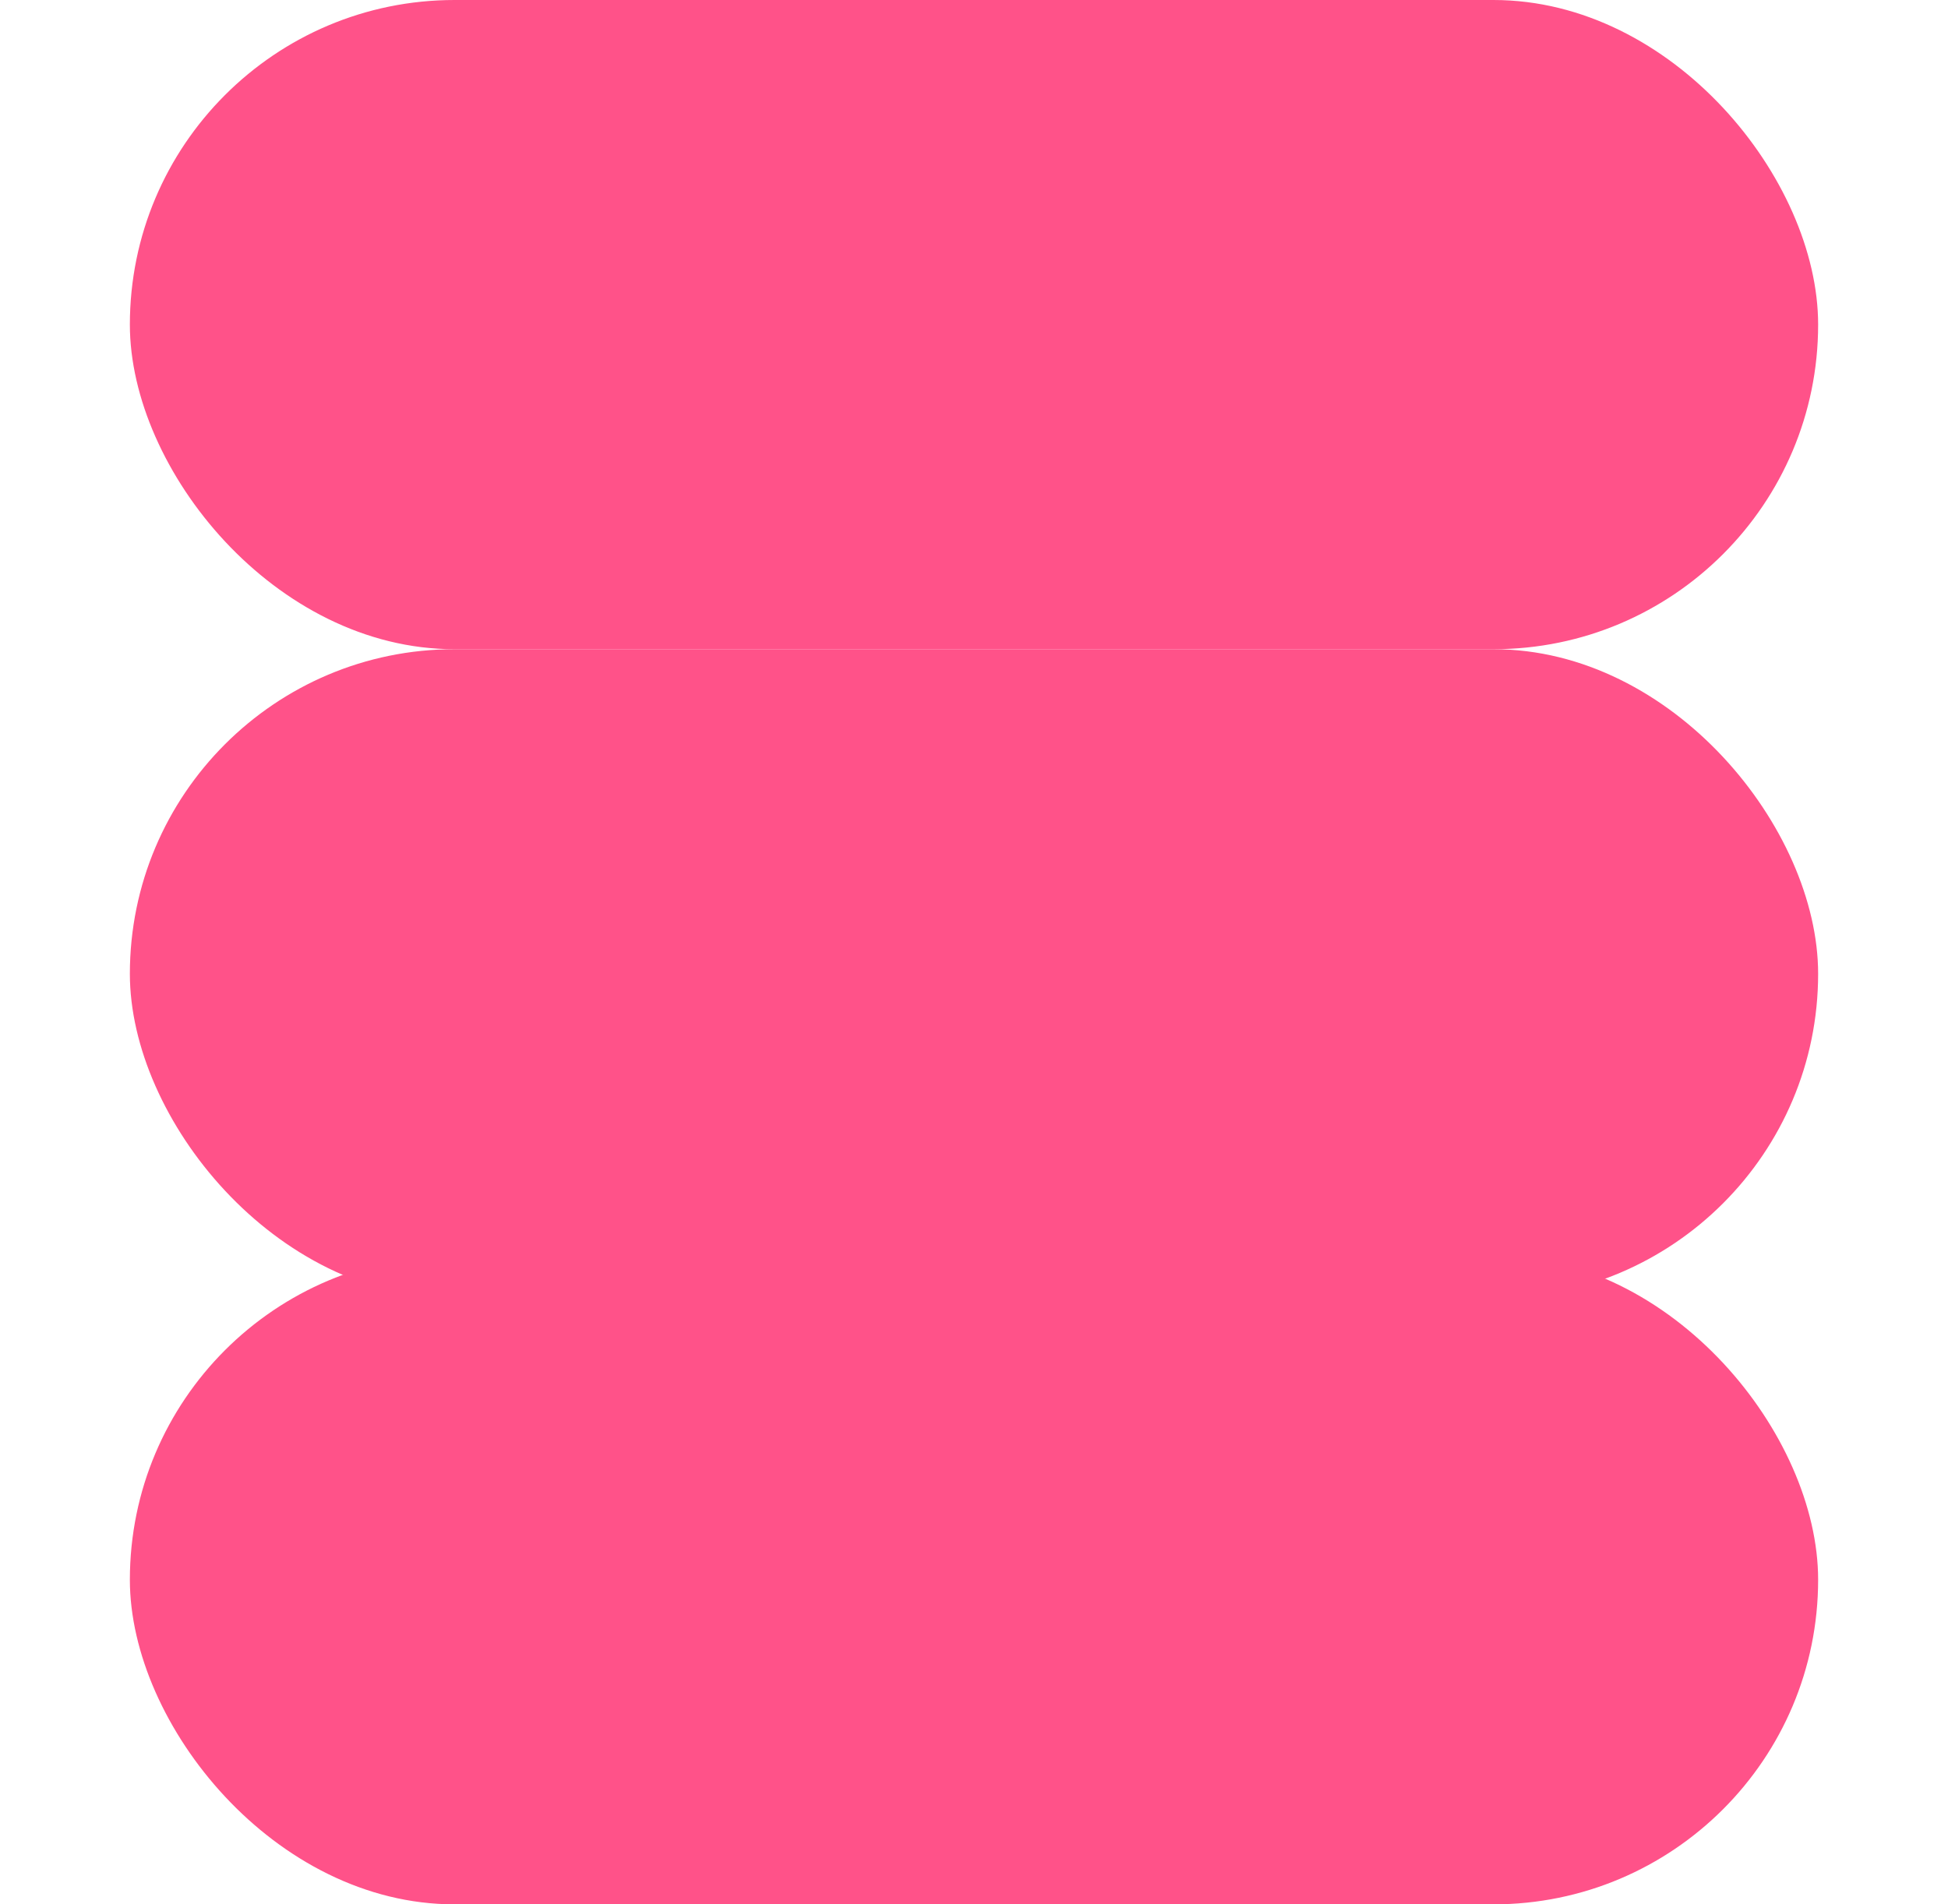 <svg width="45" height="44" viewBox="0 0 45 44" fill="none" xmlns="http://www.w3.org/2000/svg">
<rect x="3" y="29" width="39" height="15" rx="7.5" fill="#FF5289"/>
<rect x="3" y="15" width="39" height="15" rx="7.5" fill="#FF5289"/>
<rect x="3" width="39" height="15" rx="7.5" fill="#FF5289"/>
</svg>
